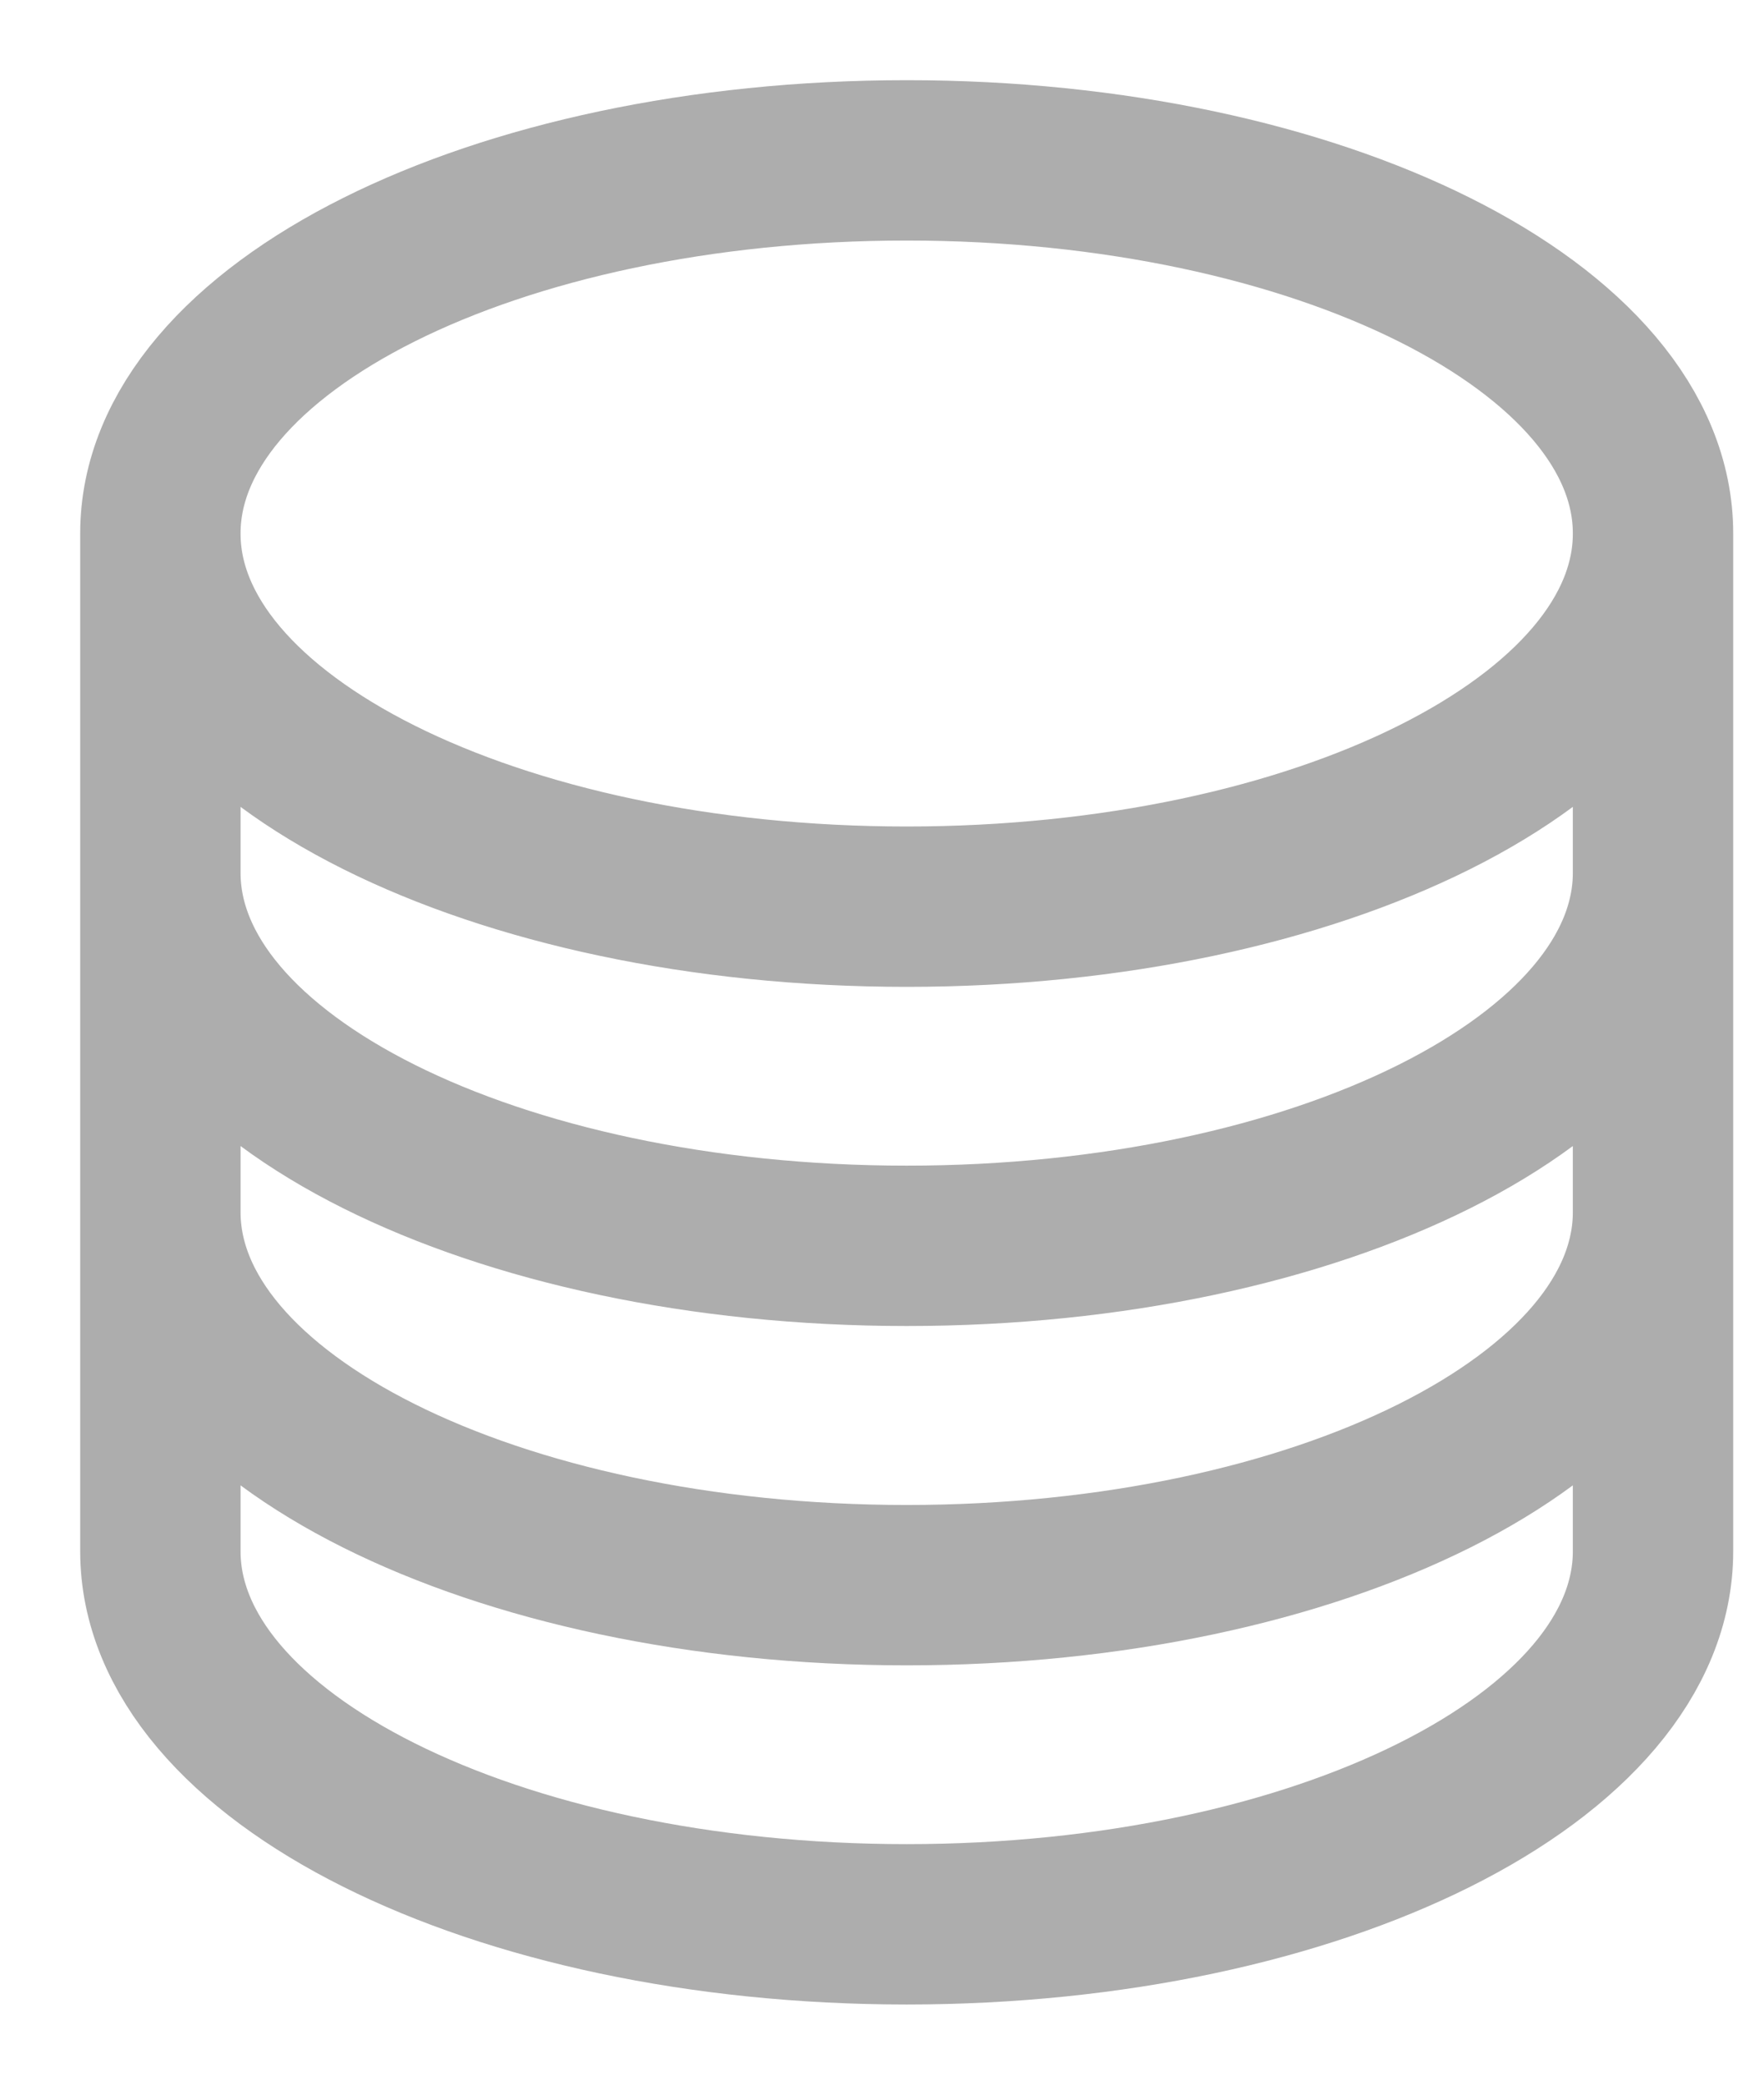 <svg width="11" height="13" viewBox="0 0 11 13" fill="none" xmlns="http://www.w3.org/2000/svg">
<path d="M10.308 3.327C10.308 4.612 8.224 5.654 5.654 5.654C3.084 5.654 1 4.612 1 3.327M10.308 3.327C10.308 2.042 8.224 1 5.654 1C3.084 1 1 2.042 1 3.327M10.308 3.327V9.673C10.308 10.958 8.224 12 5.654 12C3.084 12 1 10.958 1 9.673V3.327M10.308 3.327V5.442M1 3.327V5.442M10.308 5.442V7.558C10.308 8.843 8.224 9.885 5.654 9.885C3.084 9.885 1 8.843 1 7.558V5.442M10.308 5.442C10.308 6.727 8.224 7.769 5.654 7.769C3.084 7.769 1 6.727 1 5.442" stroke="#ADADAD" stroke-linecap="round" stroke-linejoin="round"/>
</svg>
